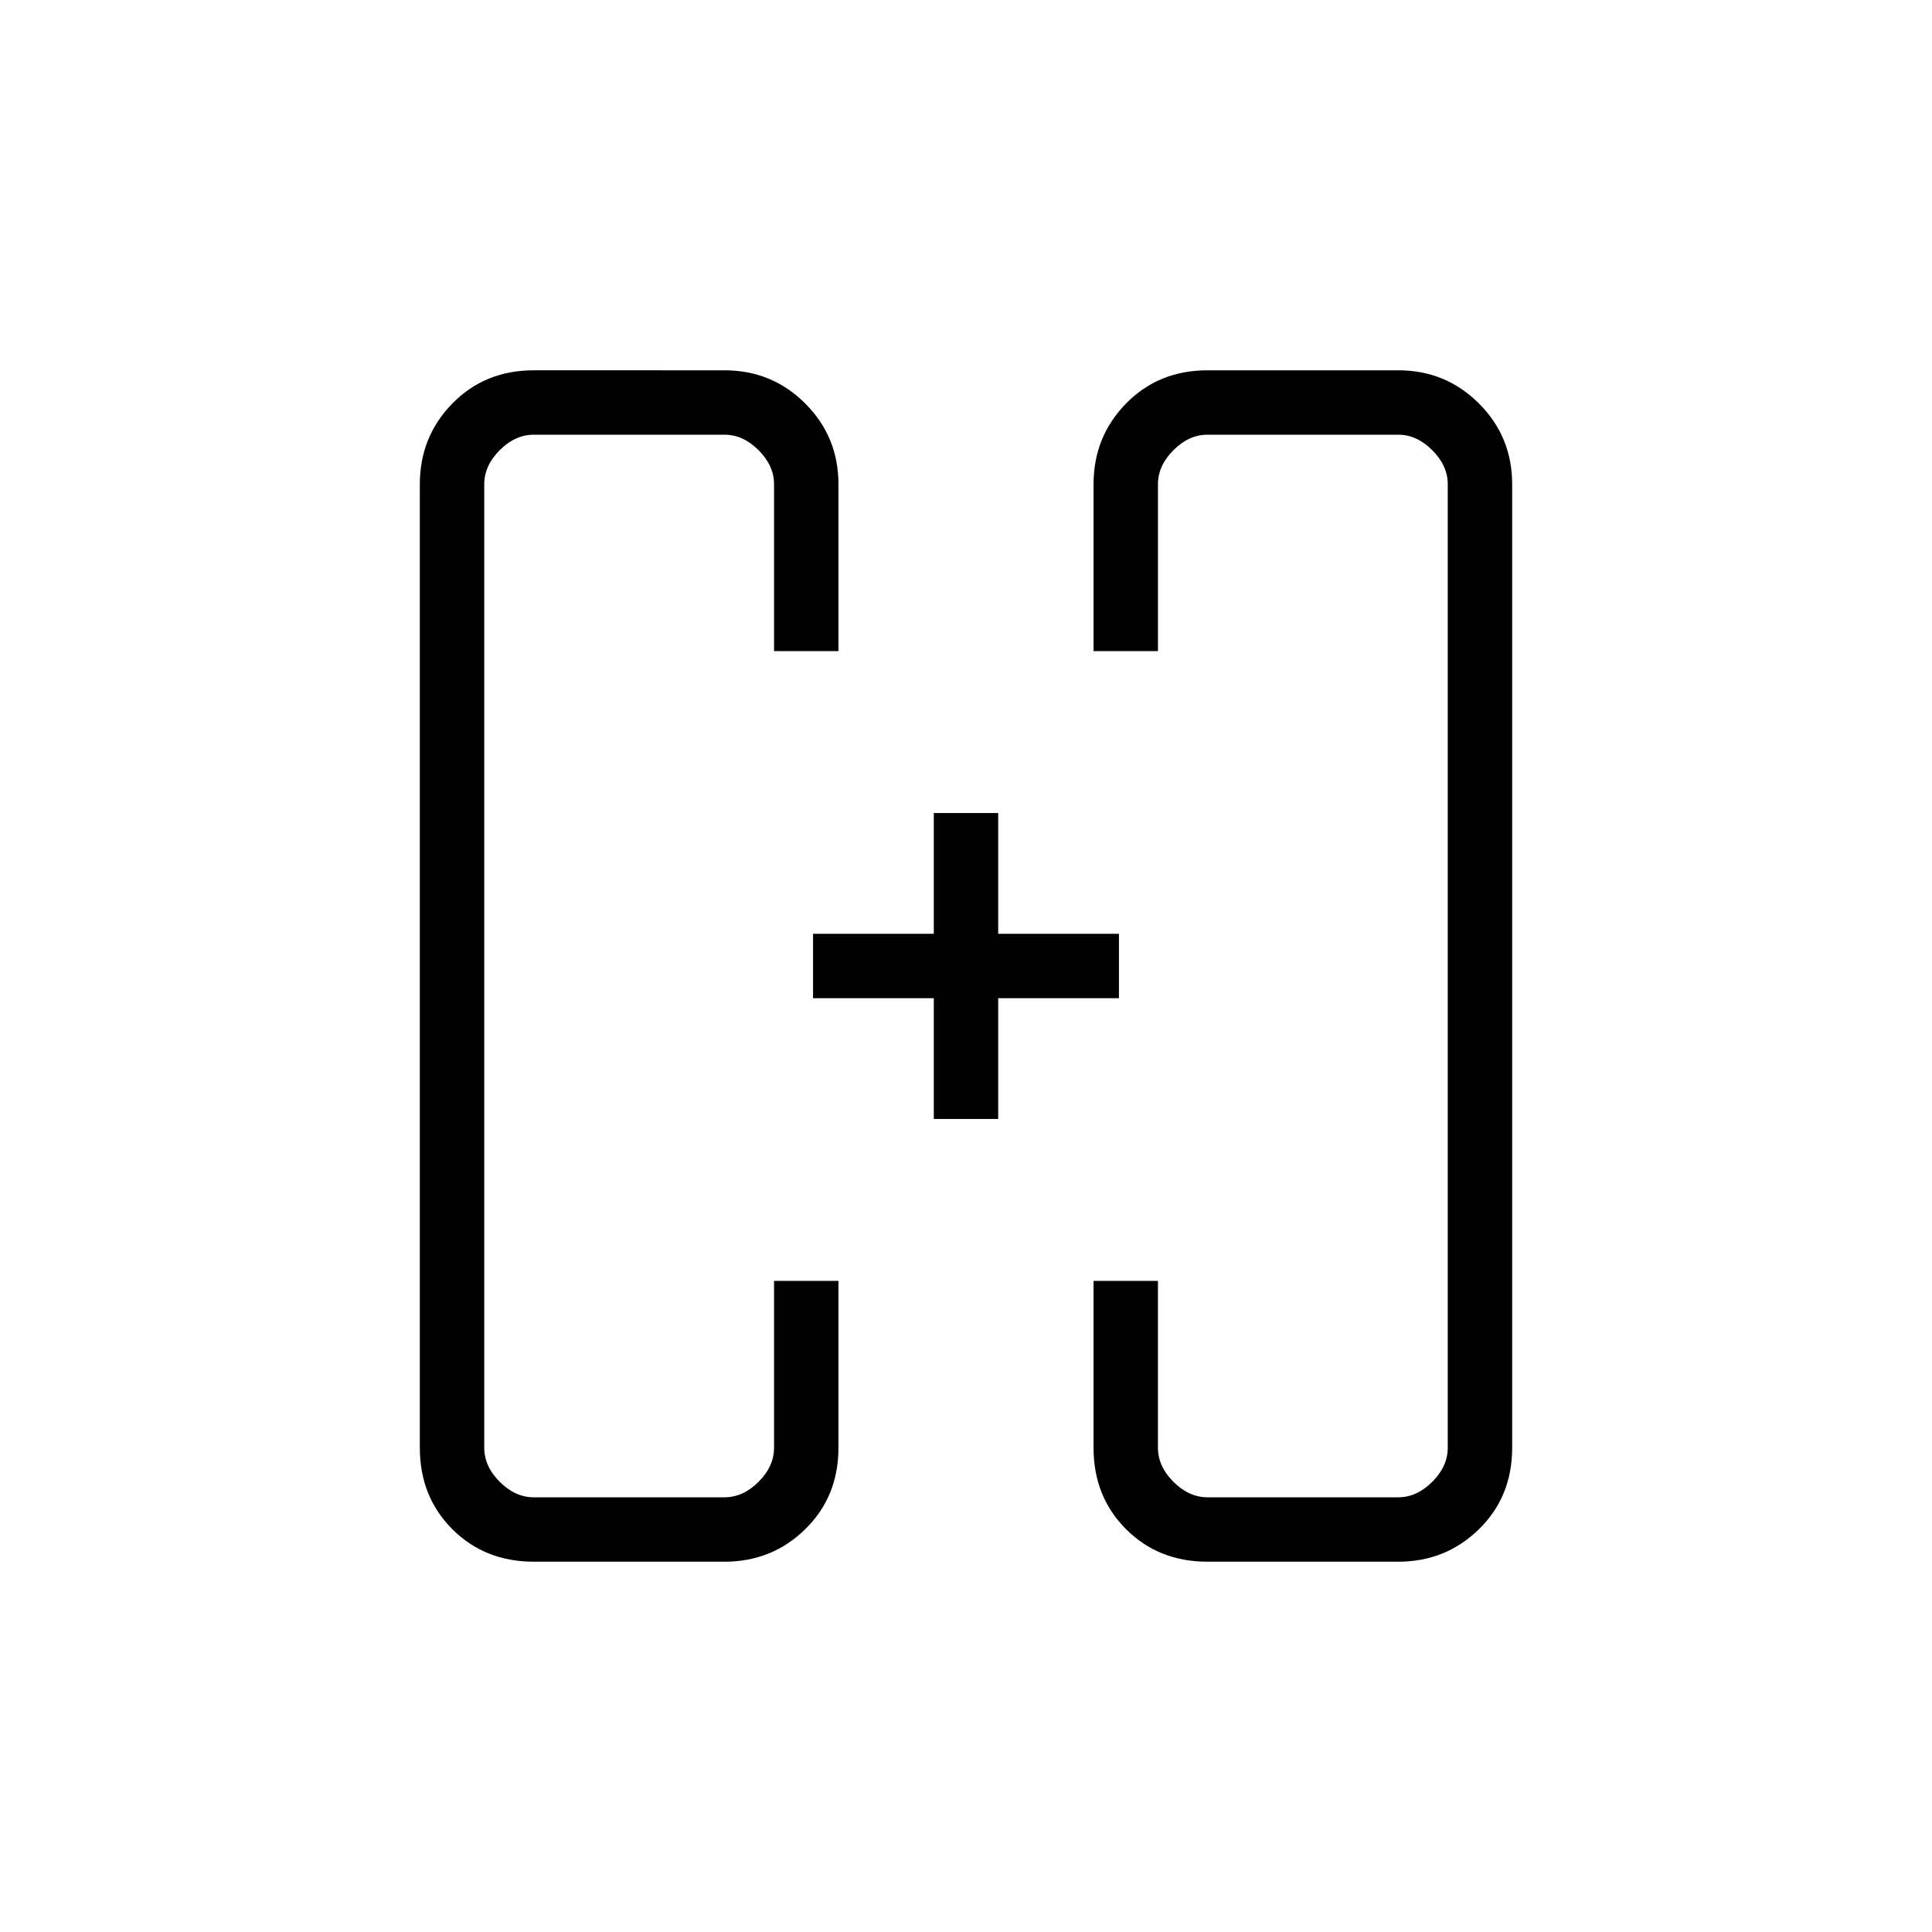<svg xmlns="http://www.w3.org/2000/svg" height="20" viewBox="0 -960 960 960" width="20"><path d="M464-404v-60h-60v-32h60v-60h32v60h60v32h-60v60h-32Zm-60-76Zm152 0ZM265.23-184q-24.31 0-40.46-16.15-16.16-16.15-16.16-40.47v-478.76q0-23.62 16.16-40.12 16.15-16.5 40.46-16.5H360q23.62 0 40.12 16.5 16.5 16.5 16.5 40.11v82.93h-32v-82.92q0-9.24-7.7-16.93Q369.23-744 360-744h-94.77q-9.23 0-16.92 7.69-7.69 7.69-7.69 16.93v478.76q0 9.24 7.69 16.93Q256-216 265.23-216H360q9.23 0 16.92-7.69 7.7-7.69 7.7-16.93v-82.92h32v82.93q0 24.31-16.5 40.46Q383.62-184 360-184h-94.77ZM600-184q-24.32 0-40.47-16.15t-16.15-40.46v-82.93h32v82.92q0 9.24 7.7 16.93Q590.77-216 600-216h94.77q9.23 0 16.92-7.69 7.69-7.69 7.69-16.93v-478.76q0-9.24-7.69-16.93Q704-744 694.77-744H600q-9.23 0-16.92 7.69-7.7 7.69-7.7 16.93v82.92h-32v-82.93q0-23.61 16.15-40.11T600-776h94.77q23.61 0 40.12 16.5 16.5 16.5 16.5 40.12v478.76q0 24.32-16.5 40.47Q718.38-184 694.77-184H600Z"/></svg>